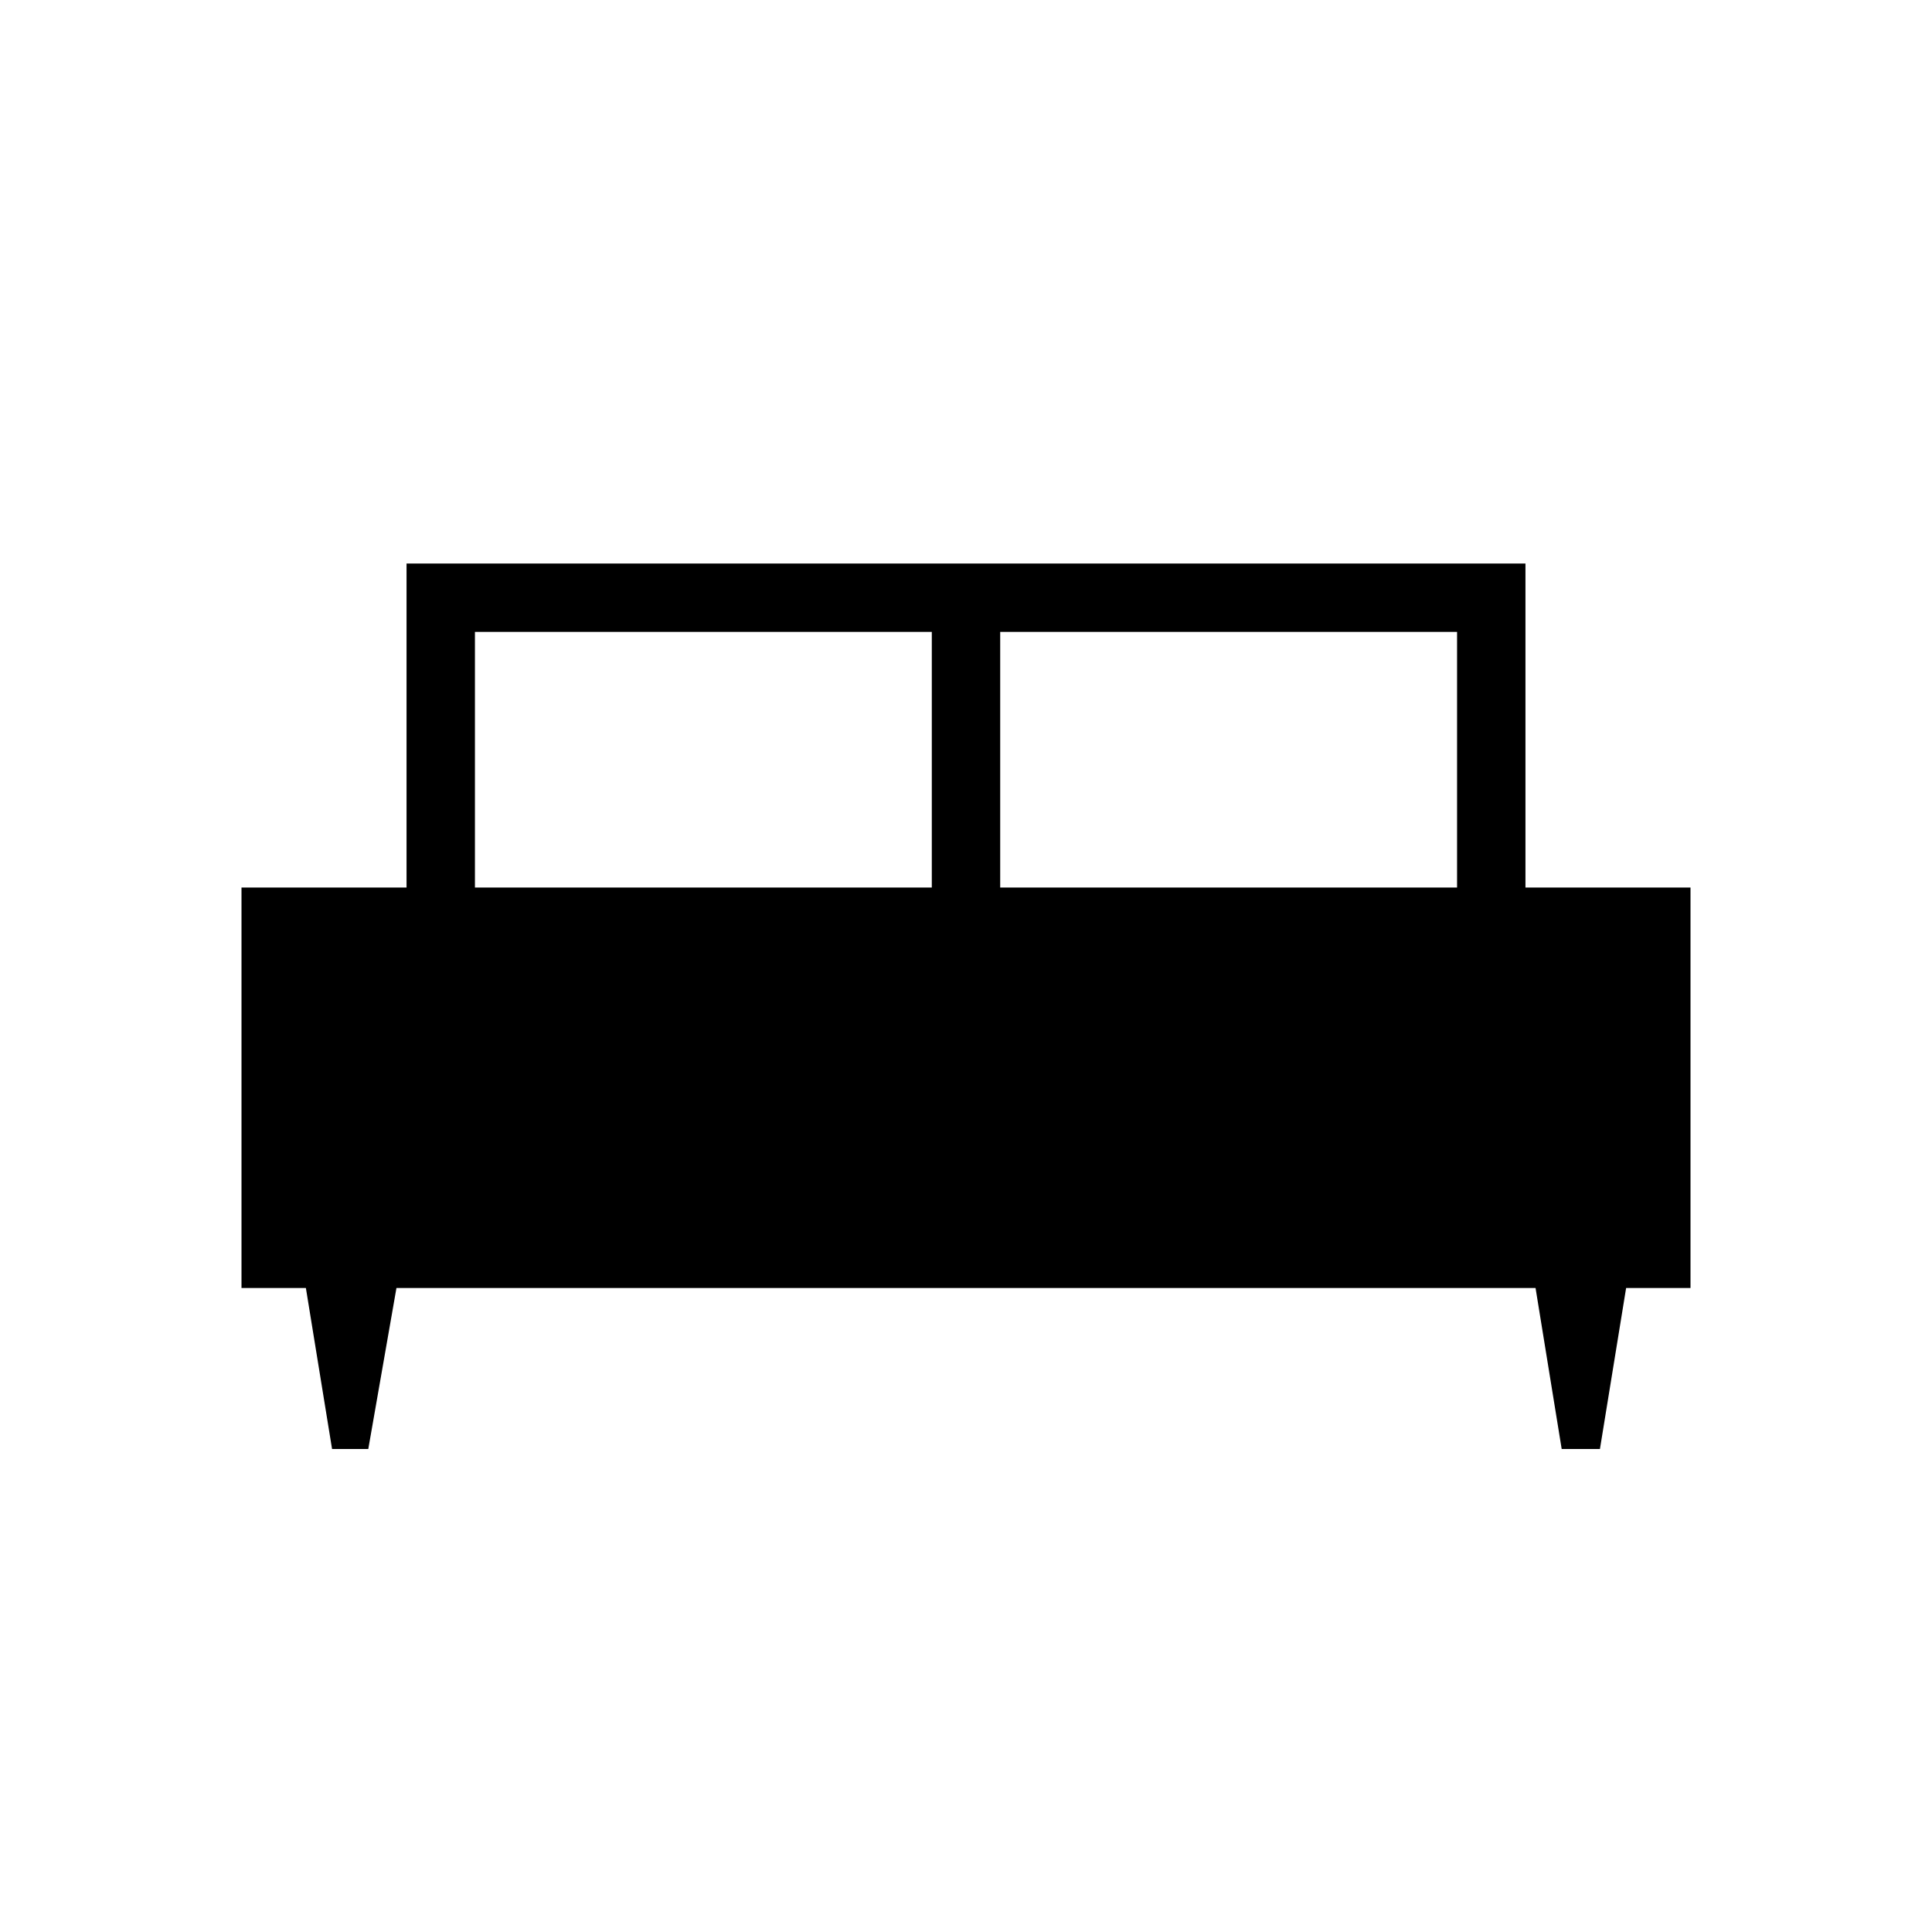 <svg xmlns="http://www.w3.org/2000/svg" height="40" width="40"><path d="M7.625 30h-.75l-.542-3.333H5v-8.292h3.417v-6.708h23.166v6.708H35v8.292h-1.333L33.125 30h-.792l-.541-3.333H8.208Zm13.083-11.625h9.459v-5.292h-9.459Zm-10.875 0h9.459v-5.292H9.833Z"/></svg>
